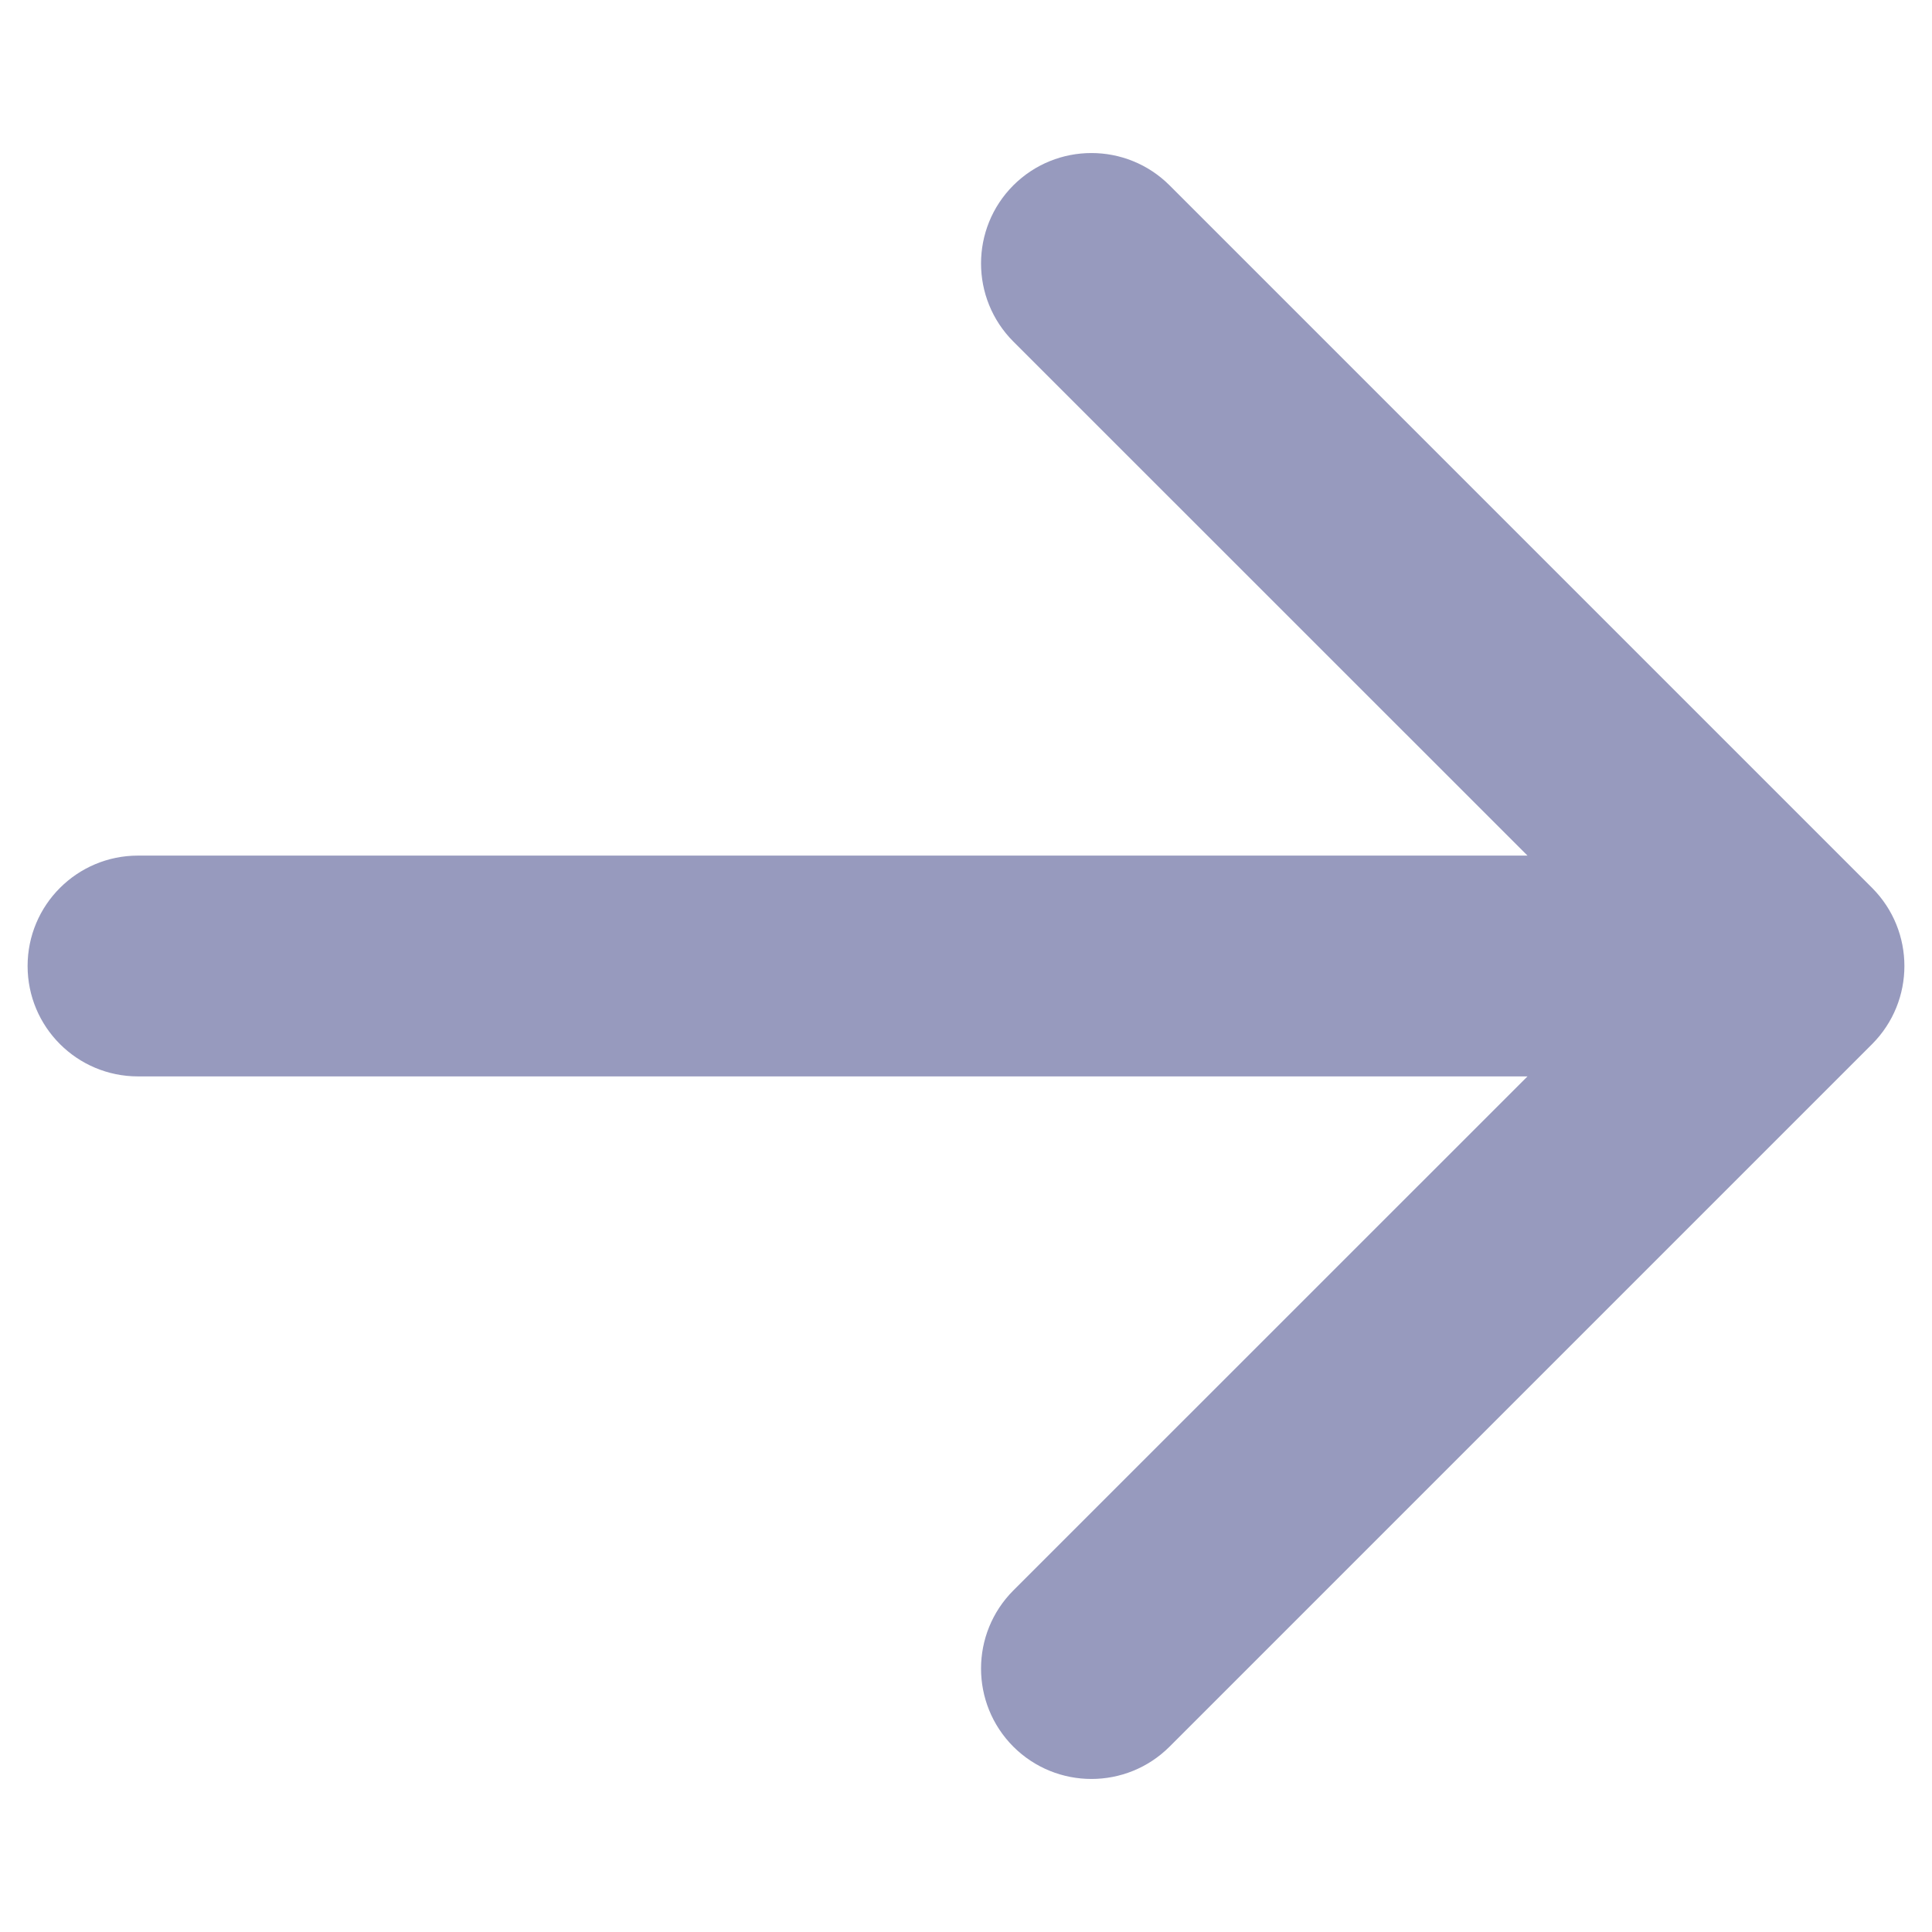 <svg width="14" height="14" viewBox="0 0 14 14" fill="none" xmlns="http://www.w3.org/2000/svg">
<path d="M1 6.2C0.558 6.2 0.2 6.558 0.2 7C0.2 7.442 0.558 7.8 1 7.8L1 6.2ZM13.566 7.566C13.878 7.253 13.878 6.747 13.566 6.434L8.475 1.343C8.162 1.031 7.656 1.031 7.343 1.343C7.031 1.656 7.031 2.162 7.343 2.475L11.869 7L7.343 11.525C7.031 11.838 7.031 12.344 7.343 12.657C7.656 12.969 8.162 12.969 8.475 12.657L13.566 7.566ZM1 7.8L13 7.8L13 6.2L1 6.2L1 7.8Z" fill="#979ABE"/>
</svg>
